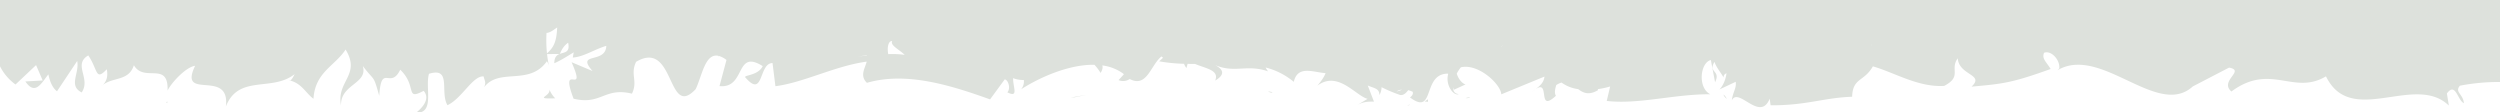 <svg id="divider-top-white" xmlns="http://www.w3.org/2000/svg" width="1983" height="89" viewBox="0 0 1983 89">
  <path id="Intersection_1" data-name="Intersection 1" d="M335.006,173.126c2.653-2.084,11.677-10,5.526-16.951-15.04,8.043-4.88-3.7-18.567-16.743-3.461,7.162-6.784,6.893-9.561,6.624-3.52-.341-6.162-.682-7.092,14.111-4.87-17.552-3.568-11.052-13.027-23.686,4.208,14.293-17.905,14.254-17.284,31.4-3.887-19.6,16-24.052,3.628-44.46-8.477,13.058-24.2,17.9-25.492,39.059-6.281-4.691-9.233-12.1-18.589-14.485,1.36-.377,2.815-3.41,3.629-5.054-17.925,14.215-44.378-.019-54.5,25.6,3.617-30.553-38.086-3.742-24.409-32.231-7.484.984-19.278,13.983-21.843,19.674.8-23.8-18.588-6.037-26.724-20.137-4.024,12.779-16.464,9.234-24.677,15.691,2.9-2.79,4.32-6.7,3.174-12.488-9.149,9.76-6.873.444-14.679-10.975-12.415,7.311,2.284,18.228-5.221,29.377-10.751-5.421-1.623-15.1-3.567-24.94L49.712,156.523c-3.236-2.43-5.521-6.963-6.834-13.444-5.521,6.963-10.462,17.128-18.247,5.652l13.728-.772-5.251-12.191L16.8,151.141A40.094,40.094,0,0,1,4.5,136.7V84.126h1983v65.028a163.745,163.745,0,0,0-31.834,2.951c-4.319,5.208,2.495,6.385,3.217,13.849-5.11-2.2-6.564-17.109-13.507-7.7l1.553,9.606c-12.147-11.783-29.168-9.306-46.012-6.829-20.406,3-40.551,6-51.453-16.356-11.765,7.036-21.938,5.315-32.506,3.594-12.518-2.038-25.59-4.078-42.514,8.442-9.85-8.564,11.453-16.569-1.863-18.96l-28.734,14.92c-14.45,13.189-33.4,3.937-53.089-5.314-12.962-6.09-26.24-12.18-38.777-11.869a9.447,9.447,0,0,1-1.236.051,31.232,31.232,0,0,0-14.315,4.333l1.493-1.427c.812-6.635-6.413-14.717-12.074-12.441-1.974,4.726,1.834,7.195,5.221,12.847-31.223,11.226-38.066,11.746-62.745,14,10.651-9.953-9.89-8.661-10.952-22.49-6.5,9.027,3.728,14.331-10.722,21.893-20.57,1.291-39.518-10.628-56.583-15.489-6.914,12.267-16,8.892-16.453,24.091-23.226.887-36.162,6.943-64.669,6.79l-.732-5.227c-4.191,10.354-11.177,6.529-17.519,2.7-5.272-3.179-10.1-6.358-12.51-1.393.791-6.692,3.828-9.471,3.066-14.717l-12.956,6.115c2.8-2.621,5.05-7.8,5.646-12.851a3.174,3.174,0,0,0-2.3,3.342c-2.423-4.419-5.588-7.616-7.2-12.409-5.4,8.763,5.26,6.472.454,16.151l-3.347-17.61c-8.366,1.929-10.711,21.815-.481,27.158-12.325-.092-24.581,1.429-36.577,2.95-15.772,2-31.095,4-45.527,2.335l2.705-11.477a63.361,63.361,0,0,1-9.842,2.114l.293.76c-7.392,4.433-11.849,2.2-15.833-.779a28.553,28.553,0,0,1-13.162-5.2,15.427,15.427,0,0,0-4.189,1.984c-.9,2.93-1.692,6.172-.3,8.511-8.259,7.673-8.812,3.173-9.439-1.327-.542-3.888-1.139-7.775-6.812-3.814,3.448-2.678,6.648-5.219,7.2-10.1l-34.258,14.081c-.273-6.452-12.264-18.981-24.358-21.424-.154-.026-.31-.056-.469-.089a18.059,18.059,0,0,0-7.21.068,29.991,29.991,0,0,0-3.281,4.983c1.07,3.939,4.135,7.864,6.942,8.611l-9.268,4.262-.715-1.99c.108,3.085,1.481,5.256,4.592,5.327-3.4,2.025-10.831-6.4-8.378-15.877l-.1-.271c-8.54-.081-11.745,5.64-13.957,11.362-3.174,8.209-4.306,16.419-16.224,7.486,1.382-.964,2.866-2.585,2.1-4.494a22.685,22.685,0,0,0-3.506-1.249c-1.953,2.607-4,4.258-6.423,3.814a113.489,113.489,0,0,1-14.718-6.183,12.645,12.645,0,0,1-1.715,6.279c.1-5.342-4.179-5.381-9.239-7.618l4.919,12.807c-4.288-.039-8.507-.115-13.656,2.951l8.607-5.169c-9.328-2.276-23.527-22.761-39.88-10.4,2.073-2.477,5.112-6.126,6.553-9.984-2.092-.146-4.278-.516-6.455-.886-8.193-1.392-16.267-2.784-18.765,7.783a56.645,56.645,0,0,0-22.334-11.385,18.094,18.094,0,0,0,1.944,3.072c-8.159-2.843-14.634-2.529-20.909-2.215-6.645.332-13.065.664-21.023-2.751,5.768,3.113,8.733,7.087-.012,12.276,3.526-8.431-7.849-9.652-15.953-13.2-1.983,0-3.964-.007-5.946-.046l-.907,3.293a11.246,11.246,0,0,1-1.893-3.364,132.416,132.416,0,0,1-19.74-1.959L927,129.963q-.628-.583-1.227-1.056c-2.658,2.121-4.766,5.32-6.812,8.519-4.589,7.17-8.874,14.341-18.374,9.374a9.328,9.328,0,0,1-8.847.869l4.2-4.6c-.155-.176-.312-.356-.473-.542a36.313,36.313,0,0,0-16.628-6.515c.515,1.5.24,3.394-1.354,5.963a38.612,38.612,0,0,0-4.848-6.456c-20.227-.406-43.545,10.012-58.177,19.418a9.721,9.721,0,0,0,2.15-7.372,21.485,21.485,0,0,1-8.506-1.455c-.22,7.051,4.718,15.965-4.586,11.237,2.926-3.086.621-10.068-2.084-10.242l-11.613,15.855c-30.4-10.9-66.163-22.316-97.675-13.135-5.842-5.612-1.563-11.361-.18-16.819-24.99,3.356-49.84,16.607-72.4,19.5l-2.294-18.363c-11.052,0-6.844,28.142-21.223,11.766-3.206-2.469,9.5-1.176,13.447-9.335-12.752-8.024-15.174-.912-18.946,6.2-2.794,5.266-6.327,10.532-15.342,9.654l5.541-20.735a17.969,17.969,0,0,0-5.858-3.15c-.14.114-.276.232-.405.354-.061-.161-.121-.328-.181-.5-10.57-2.259-12.982,16.051-17.995,26.44-11.816,12.656-15.742,1.48-21.091-9.7-4.98-10.4-11.193-20.809-26.154-11.984-4.92,10.2,1.623,15.084-3.3,25.268-10.922-2.684-17.031-.348-23.152,1.988s-12.23,4.663-23.161,2c-5.938-15.725-2.963-15.466-.269-15.206,2.606.251,4.948.5-1.3-13.726l16.633,7c-13.639-15.512,10.431-5.282,10.916-19.987-9.454,2.794-18.068,8.8-26.608,9.283l.763-4.135c-4.455,2.723-8.955,5.565-13.277,7.679l-.109.079.018-.035q-1.03.5-2.045.944c0-4.774,1.931-6.453,4.2-7.366l-9.943.088c.327,3.03.8,6.151,1.459,9.268a14.718,14.718,0,0,0-1.546-3.649c-14.058,19.925-37.815,4.841-49.88,20.7,1.944-4.127.281-5.324-.351-8.6-8.507-.791-17.264,17.533-28.677,22.818-6.223-10.223,3.6-30.572-14.679-24.9-2.9,10.235,3.275,27.244-6.3,30.452ZM1112.252,156.6a11.56,11.56,0,0,0,4.249-1.391A10.49,10.49,0,0,0,1112.252,156.6ZM684.639,129.055c1.673-.211,4.308-.5,7.384-.868v-.309C688.316,128.535,686.182,128.844,684.639,129.055Zm37.455-1.408c-4.489-4.437-11.573-7.446-9.931-10.956-3.016-.29-4.158,5.13-3.106,10.357q1.543-.031,3.044-.032A64.1,64.1,0,0,1,722.094,127.648Zm-273.5-.781c3.737-1.413,8.233-.989,6.553-8.867C452.16,120.087,450.212,122.88,448.593,126.867ZM438.007,110.23a100.481,100.481,0,0,0,.359,16.24c5.611-4.968,7.6-9.641,8.088-20.549C443.977,107.511,441.091,110.075,438.007,110.23Zm757.073,10.976a5.956,5.956,0,0,0,1.427-1.006A7.611,7.611,0,0,0,1195.079,121.206Zm293.5-.714a11.989,11.989,0,0,0,.263-1.319A3.617,3.617,0,0,0,1488.584,120.492ZM507.771,97.763a4.887,4.887,0,0,0,.625-.458A7.315,7.315,0,0,1,507.771,97.763Zm614.661,69.4a3.209,3.209,0,0,1,.48.149,8.987,8.987,0,0,1-1.96.484C1120.694,167.8,1121.008,167.612,1122.432,167.164Zm-985.289-2.67a10.731,10.731,0,0,1,.01,1.4C136.253,165.844,136.463,165.284,137.143,164.494Zm997.387.13,2.62-1.75.04,2Zm237.113-5.479a9.323,9.323,0,0,1,2.561,3.44C1372.3,160.934,1371.733,159.943,1371.643,159.144Zm-931.426-4.1a22.681,22.681,0,0,0,4.659,7.07c-1.789.05-3.252.077-4.438.077C429.732,162.191,441.612,160.077,440.217,155.044Zm726.769,6.88,3.68-.94a3.919,3.919,0,0,1-2.79,1A6.719,6.719,0,0,1,1166.986,161.924Zm-310.009-.99,9.43-1.57-12.78,2.6Zm362.21-3.371q-.309.279-.634.581Q1218.867,157.847,1219.188,157.562Zm-208.845-.958c1.16.2,2.23.34,3.51.63a1.471,1.471,0,0,1-.987.339A5.155,5.155,0,0,1,1010.343,156.6Zm212.041-1.634c-1.065.827-2.154,1.667-3.2,2.593A33.679,33.679,0,0,1,1222.384,154.969ZM86.027,151.536a14.334,14.334,0,0,1-1.1.956C85.28,152.15,85.648,151.833,86.027,151.536Zm147.6-3.751q.47.1.92.213a1.007,1.007,0,0,1-.275.04A.988.988,0,0,1,233.629,147.785ZM440.181,137.66c.031.02.031.08.031.08A.125.125,0,0,0,440.181,137.66Zm-.3-1.348c.121.446.214.883.287,1.309Q440.023,136.965,439.884,136.311Z" transform="translate(-4.5 -84.126)" fill="#dde1dc"/>
</svg>
